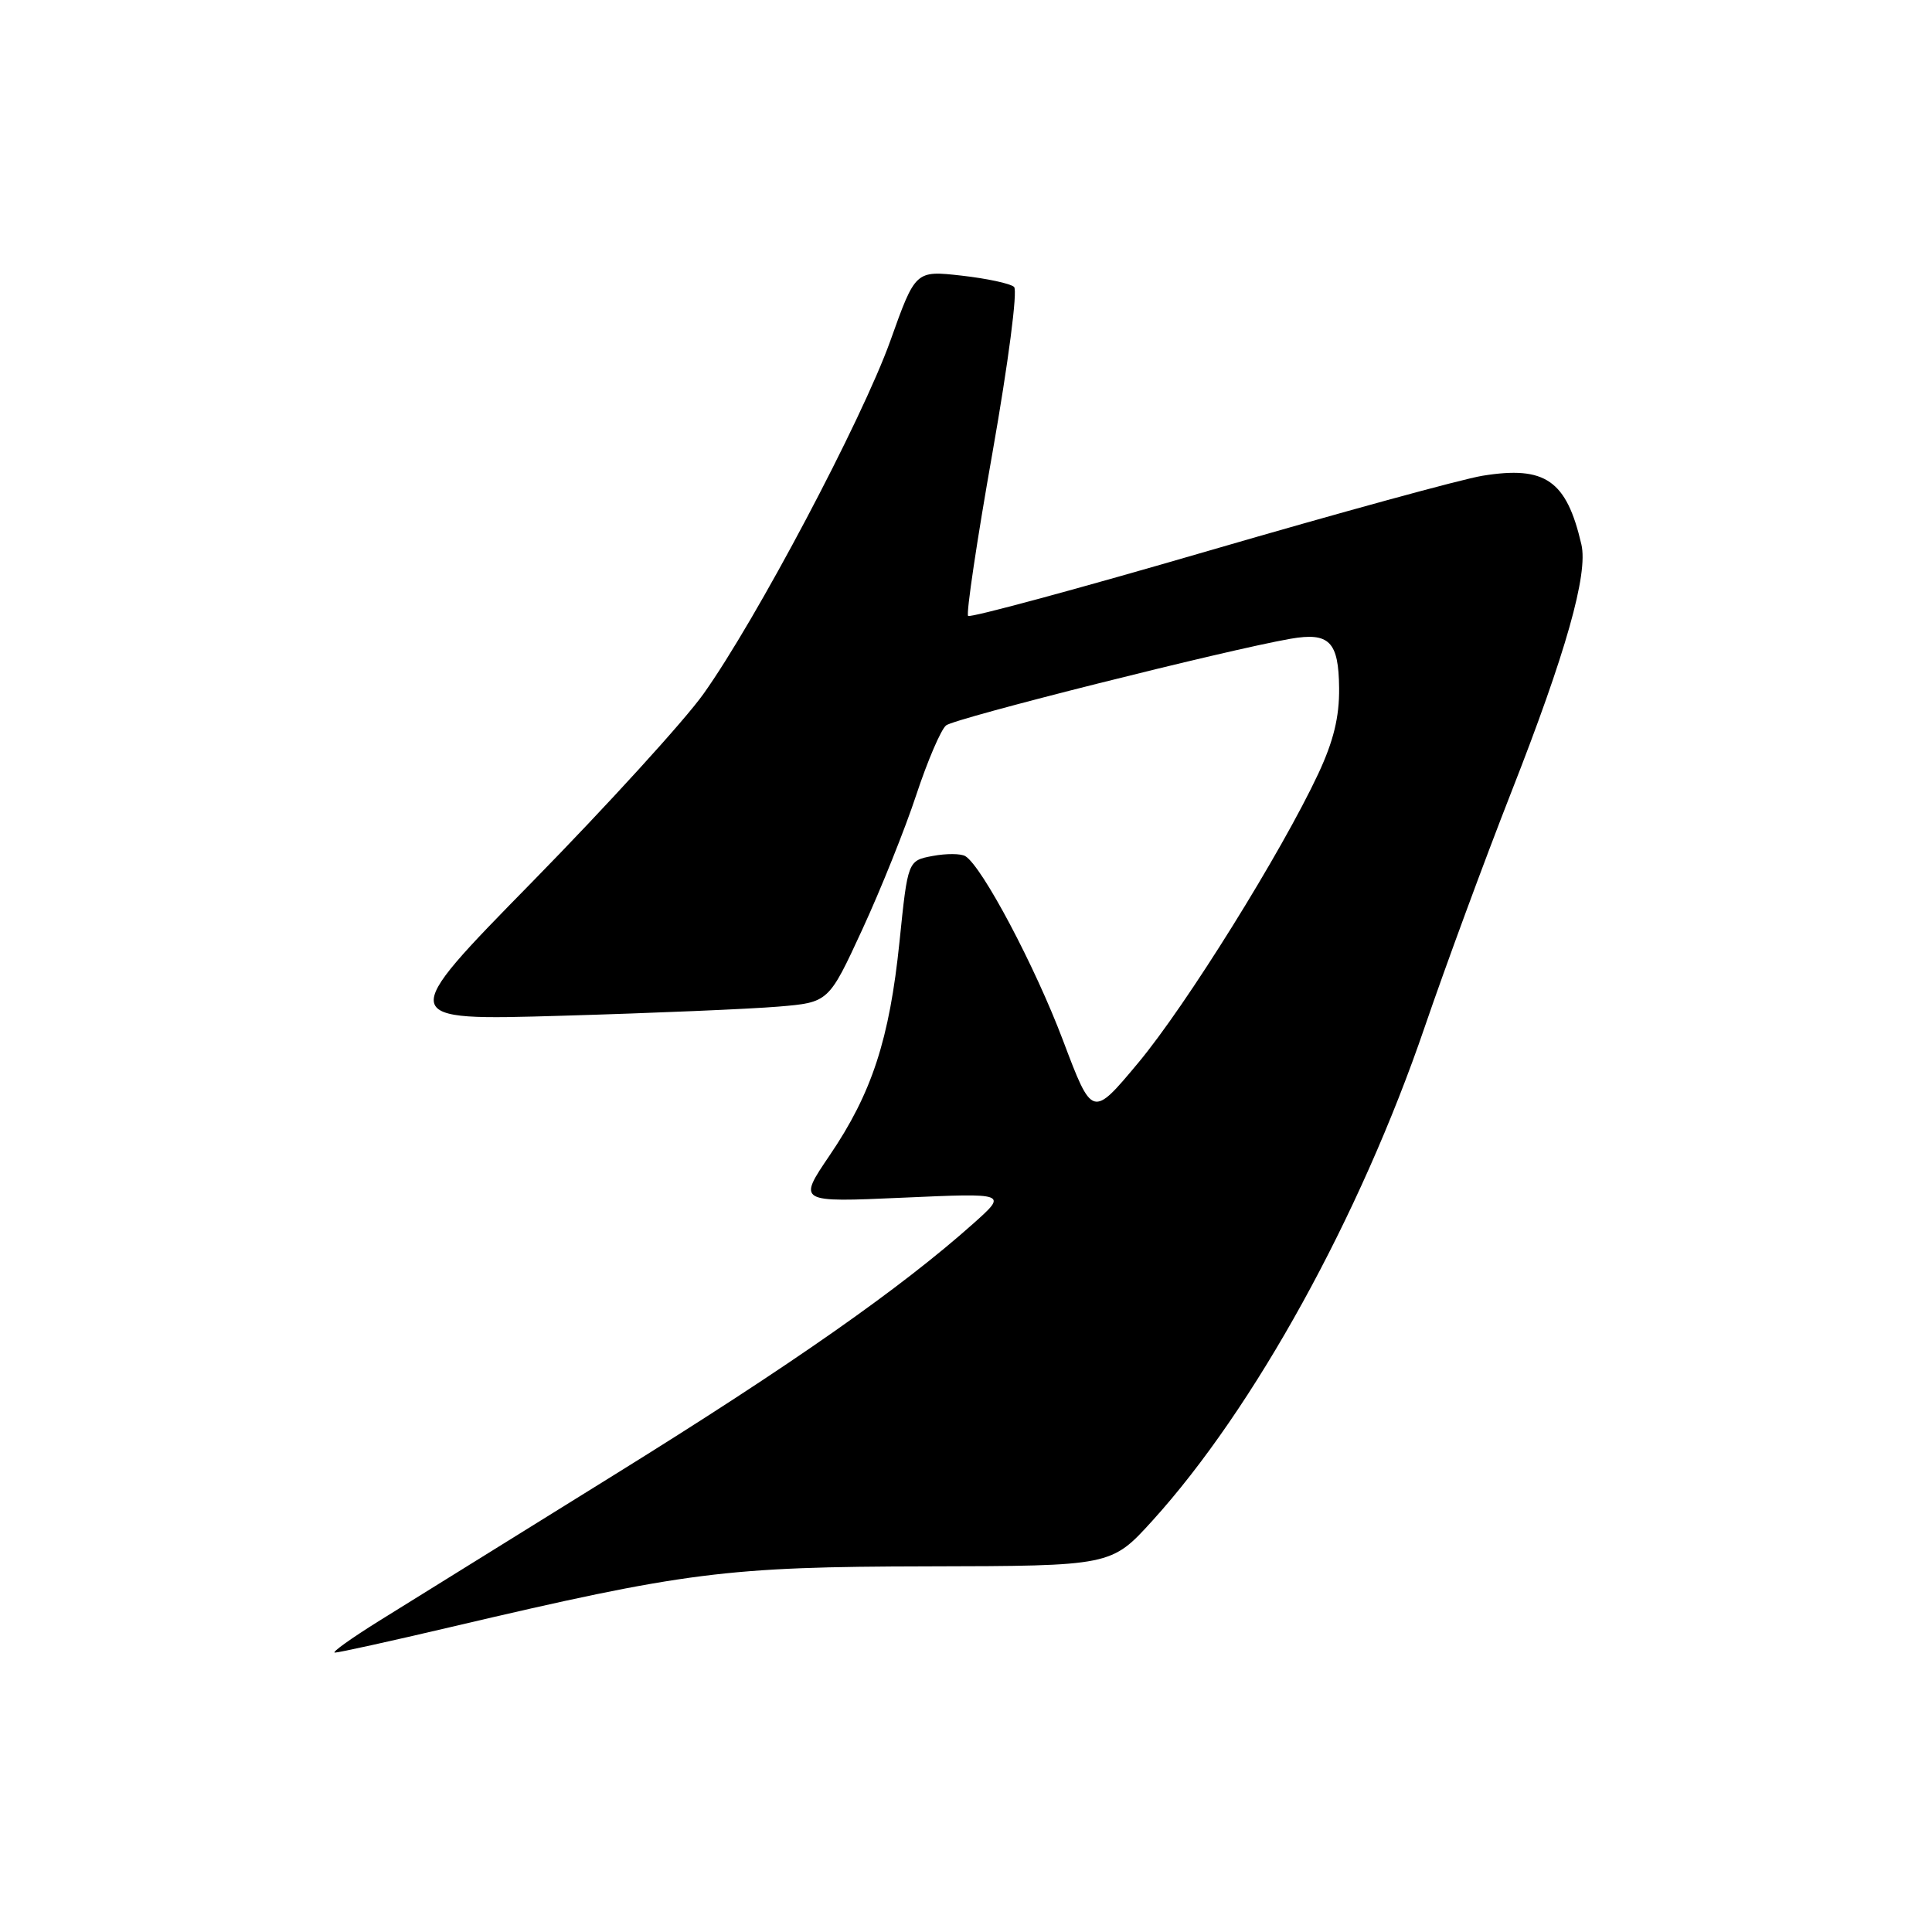 <?xml version="1.0" encoding="UTF-8" standalone="no"?>
<!DOCTYPE svg PUBLIC "-//W3C//DTD SVG 1.1//EN" "http://www.w3.org/Graphics/SVG/1.1/DTD/svg11.dtd" >
<svg xmlns="http://www.w3.org/2000/svg" xmlns:xlink="http://www.w3.org/1999/xlink" version="1.1" viewBox="0 0 256 256">
 <g >
 <path fill="currentColor"
d=" M 59.87 215.56 C 90.86 208.28 96.21 207.60 122.88 207.55 C 147.25 207.50 147.25 207.50 152.70 201.50 C 166.18 186.63 180.21 161.20 188.81 136.00 C 191.54 128.03 196.68 114.08 200.24 105.00 C 207.48 86.56 210.46 76.04 209.54 72.13 C 207.57 63.64 204.76 61.69 196.44 63.04 C 193.72 63.48 177.39 67.96 160.15 72.98 C 142.90 78.01 128.56 81.89 128.28 81.61 C 128.00 81.33 129.45 71.59 131.51 59.97 C 133.61 48.06 134.86 38.49 134.37 38.02 C 133.89 37.57 130.76 36.90 127.40 36.52 C 121.30 35.84 121.30 35.84 117.97 45.17 C 114.21 55.66 100.19 82.16 93.21 91.95 C 90.69 95.49 80.49 106.68 70.56 116.82 C 52.50 135.24 52.50 135.24 74.50 134.59 C 86.60 134.24 99.49 133.69 103.15 133.38 C 109.80 132.82 109.80 132.82 114.26 123.16 C 116.71 117.85 119.93 109.82 121.41 105.33 C 122.90 100.83 124.67 96.69 125.36 96.12 C 126.49 95.18 162.60 86.10 171.00 84.64 C 176.15 83.75 177.38 85.00 177.44 91.18 C 177.48 95.00 176.70 98.19 174.69 102.50 C 169.83 112.89 157.18 133.21 150.83 140.82 C 144.73 148.13 144.73 148.13 140.85 137.85 C 137.14 128.02 130.15 114.83 127.92 113.45 C 127.34 113.09 125.39 113.08 123.58 113.42 C 120.29 114.04 120.29 114.04 119.19 124.77 C 117.86 137.72 115.52 144.87 109.92 153.11 C 105.71 159.32 105.71 159.32 119.60 158.70 C 133.50 158.08 133.50 158.08 129.00 162.10 C 119.35 170.71 104.95 180.80 81.53 195.34 C 68.11 203.68 54.06 212.40 50.31 214.73 C 46.57 217.06 43.89 218.97 44.37 218.98 C 44.85 218.99 51.83 217.45 59.87 215.56 Z "/>
</g>
</svg>